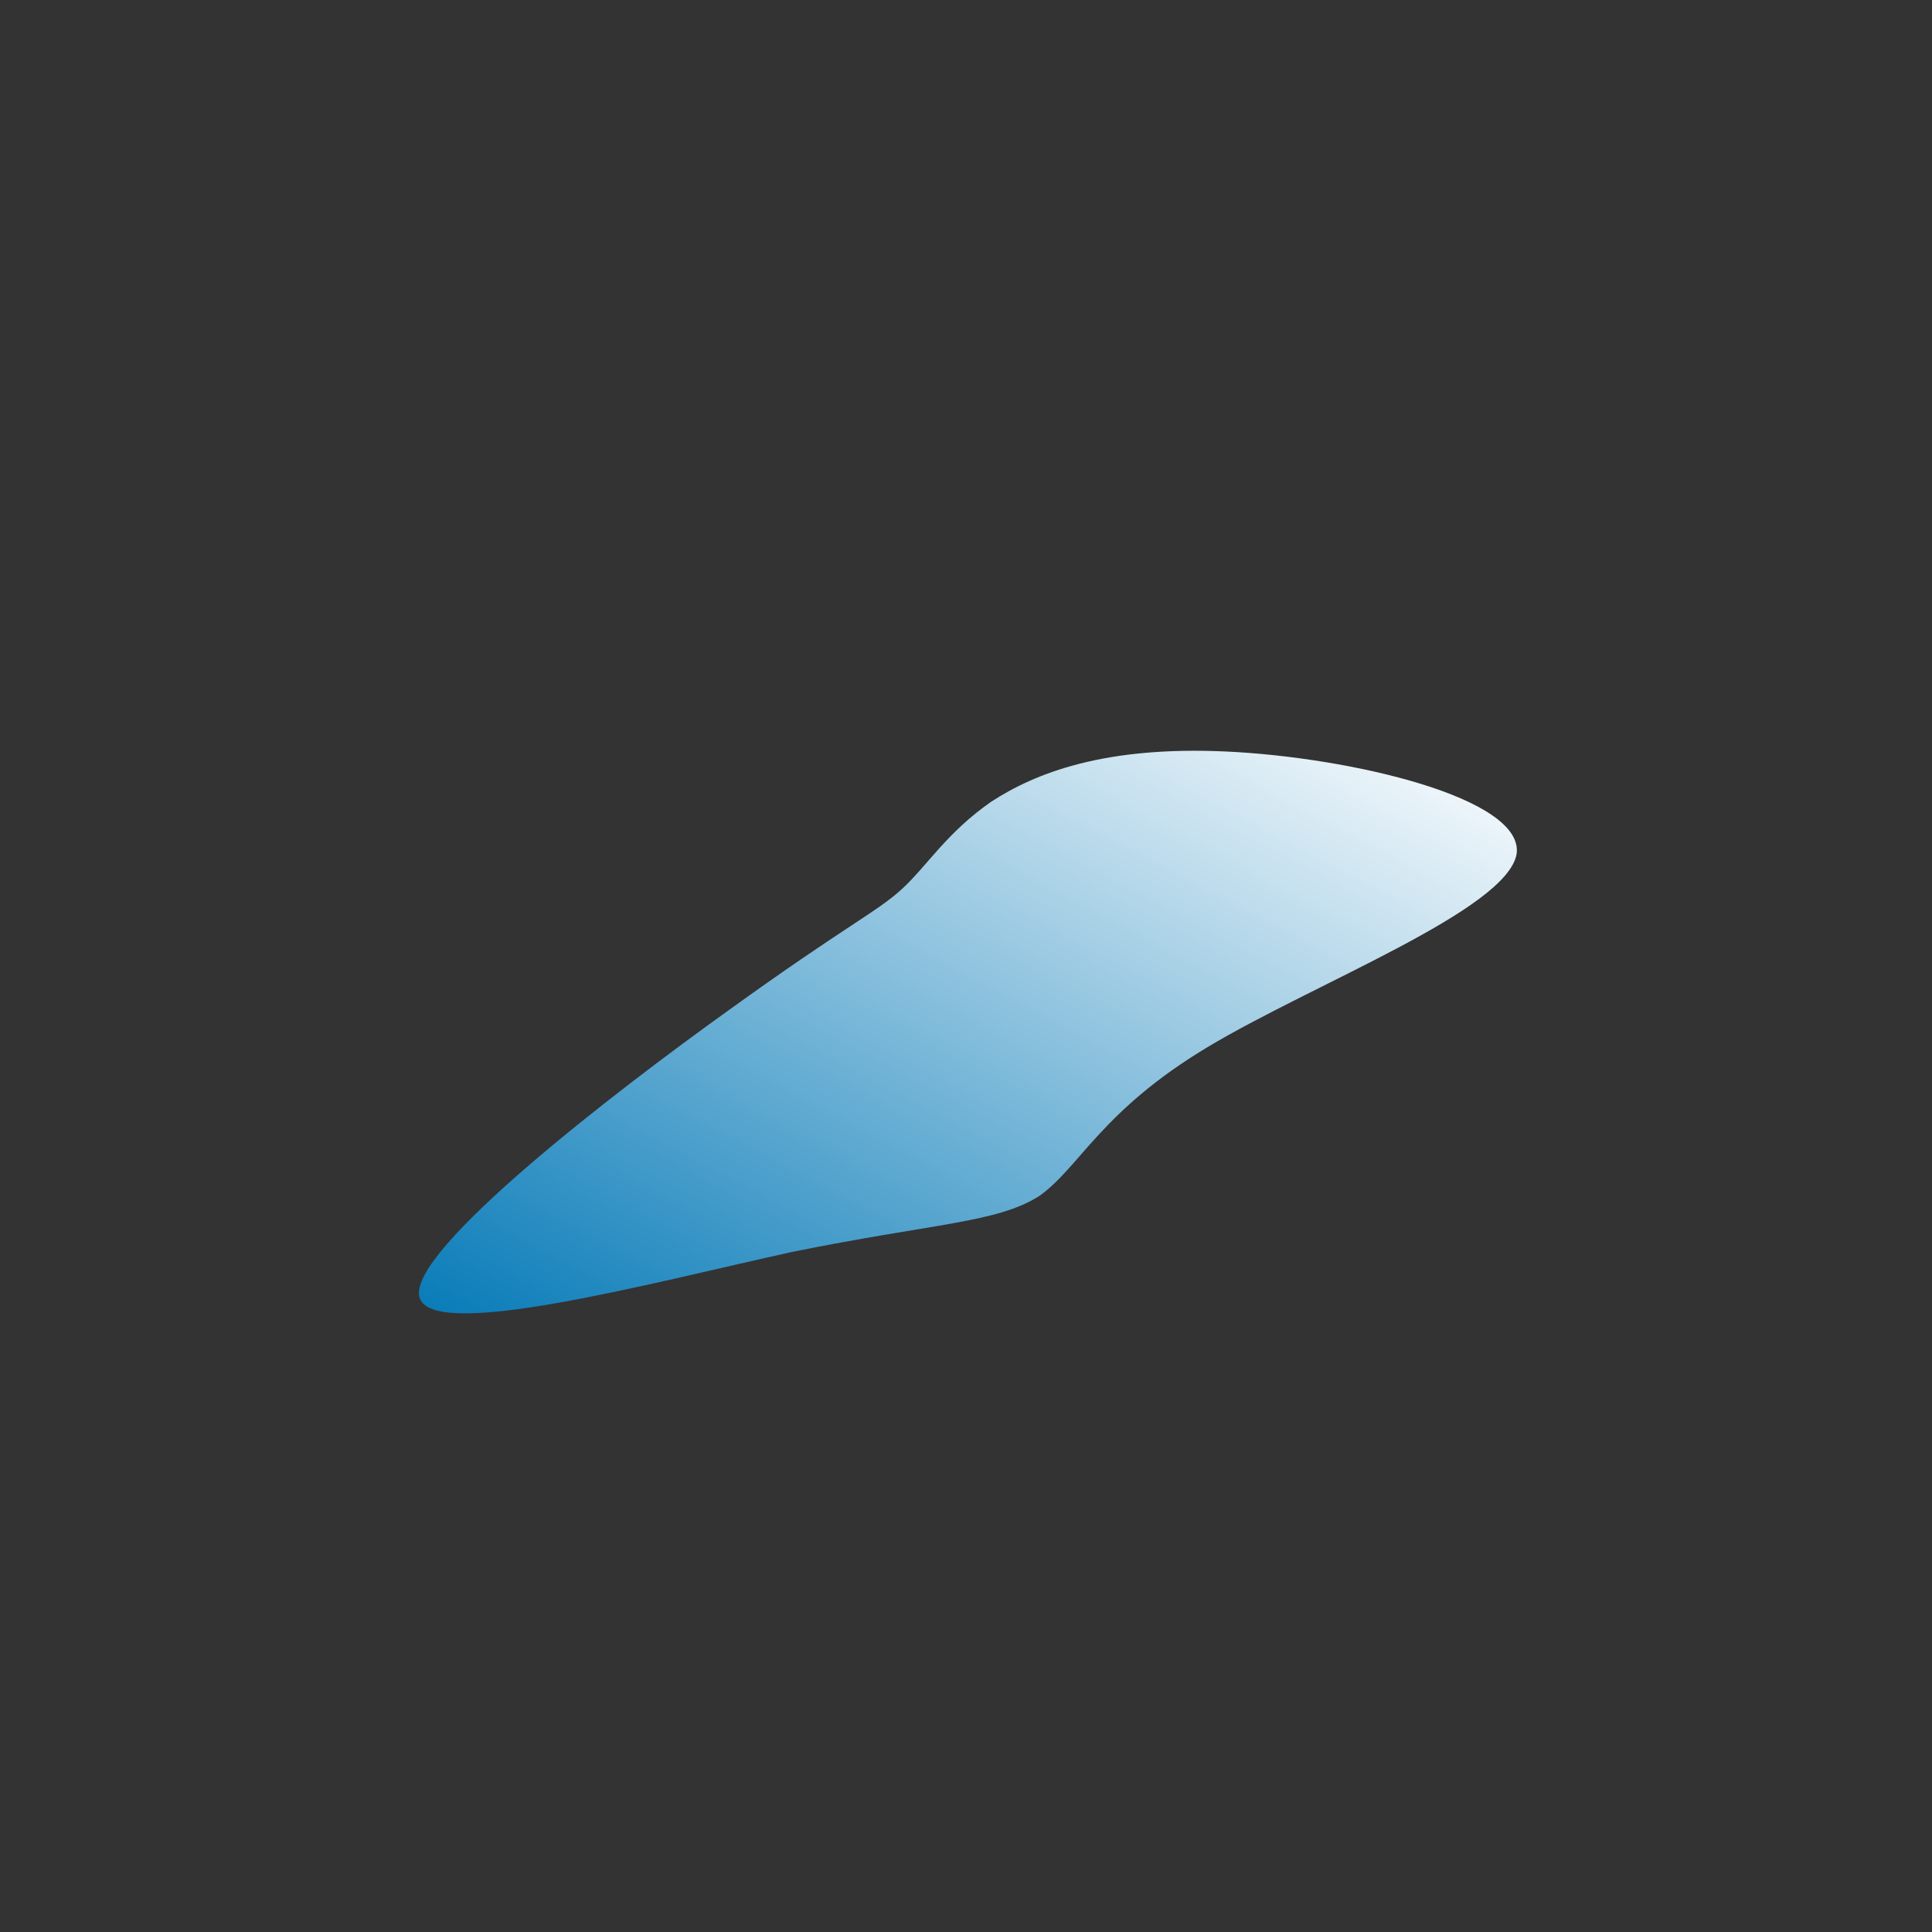<!--?xml version="1.0" standalone="no"?-->
              <svg id="sw-js-blob-svg" viewBox="0 0 100 100" xmlns="http://www.w3.org/2000/svg" version="1.1">
                    <rect x="0" y="0" width="100" height="100" fill="#333333" stroke="none"/>
                    <defs> 
                        <linearGradient id="sw-gradient" x1="0" x2="1" y1="1" y2="0">
                            <stop id="stop1" stop-color="rgba(0, 119, 182, 1)" offset="0%"></stop>
                            <stop id="stop2" stop-color="rgba(255, 255, 255, 1)" offset="100%"></stop>
                        </linearGradient>
                    </defs>
                <path fill="url(#sw-gradient)" d="M13.5,-11.1C19.9,-10.8,28.9,-8.7,28.5,-5.8C28,-2.9,18,0.9,12.5,4.2C7,7.5,5.9,10.4,3.8,11.9C1.6,13.3,-1.6,13.3,-9,14.8C-16.3,16.4,-27.8,19.5,-28.3,17.1C-28.8,14.7,-18.3,6.6,-12.3,2.3C-6.2,-2.1,-4.6,-2.8,-3.3,-4C-2,-5.2,-1,-6.9,1.3,-8.5C3.6,-10,7.2,-11.4,13.5,-11.1Z" width="100%" height="100%" transform="translate(50 50)" stroke-width="0" style="transition: 0.3s;"></path>
              </svg>